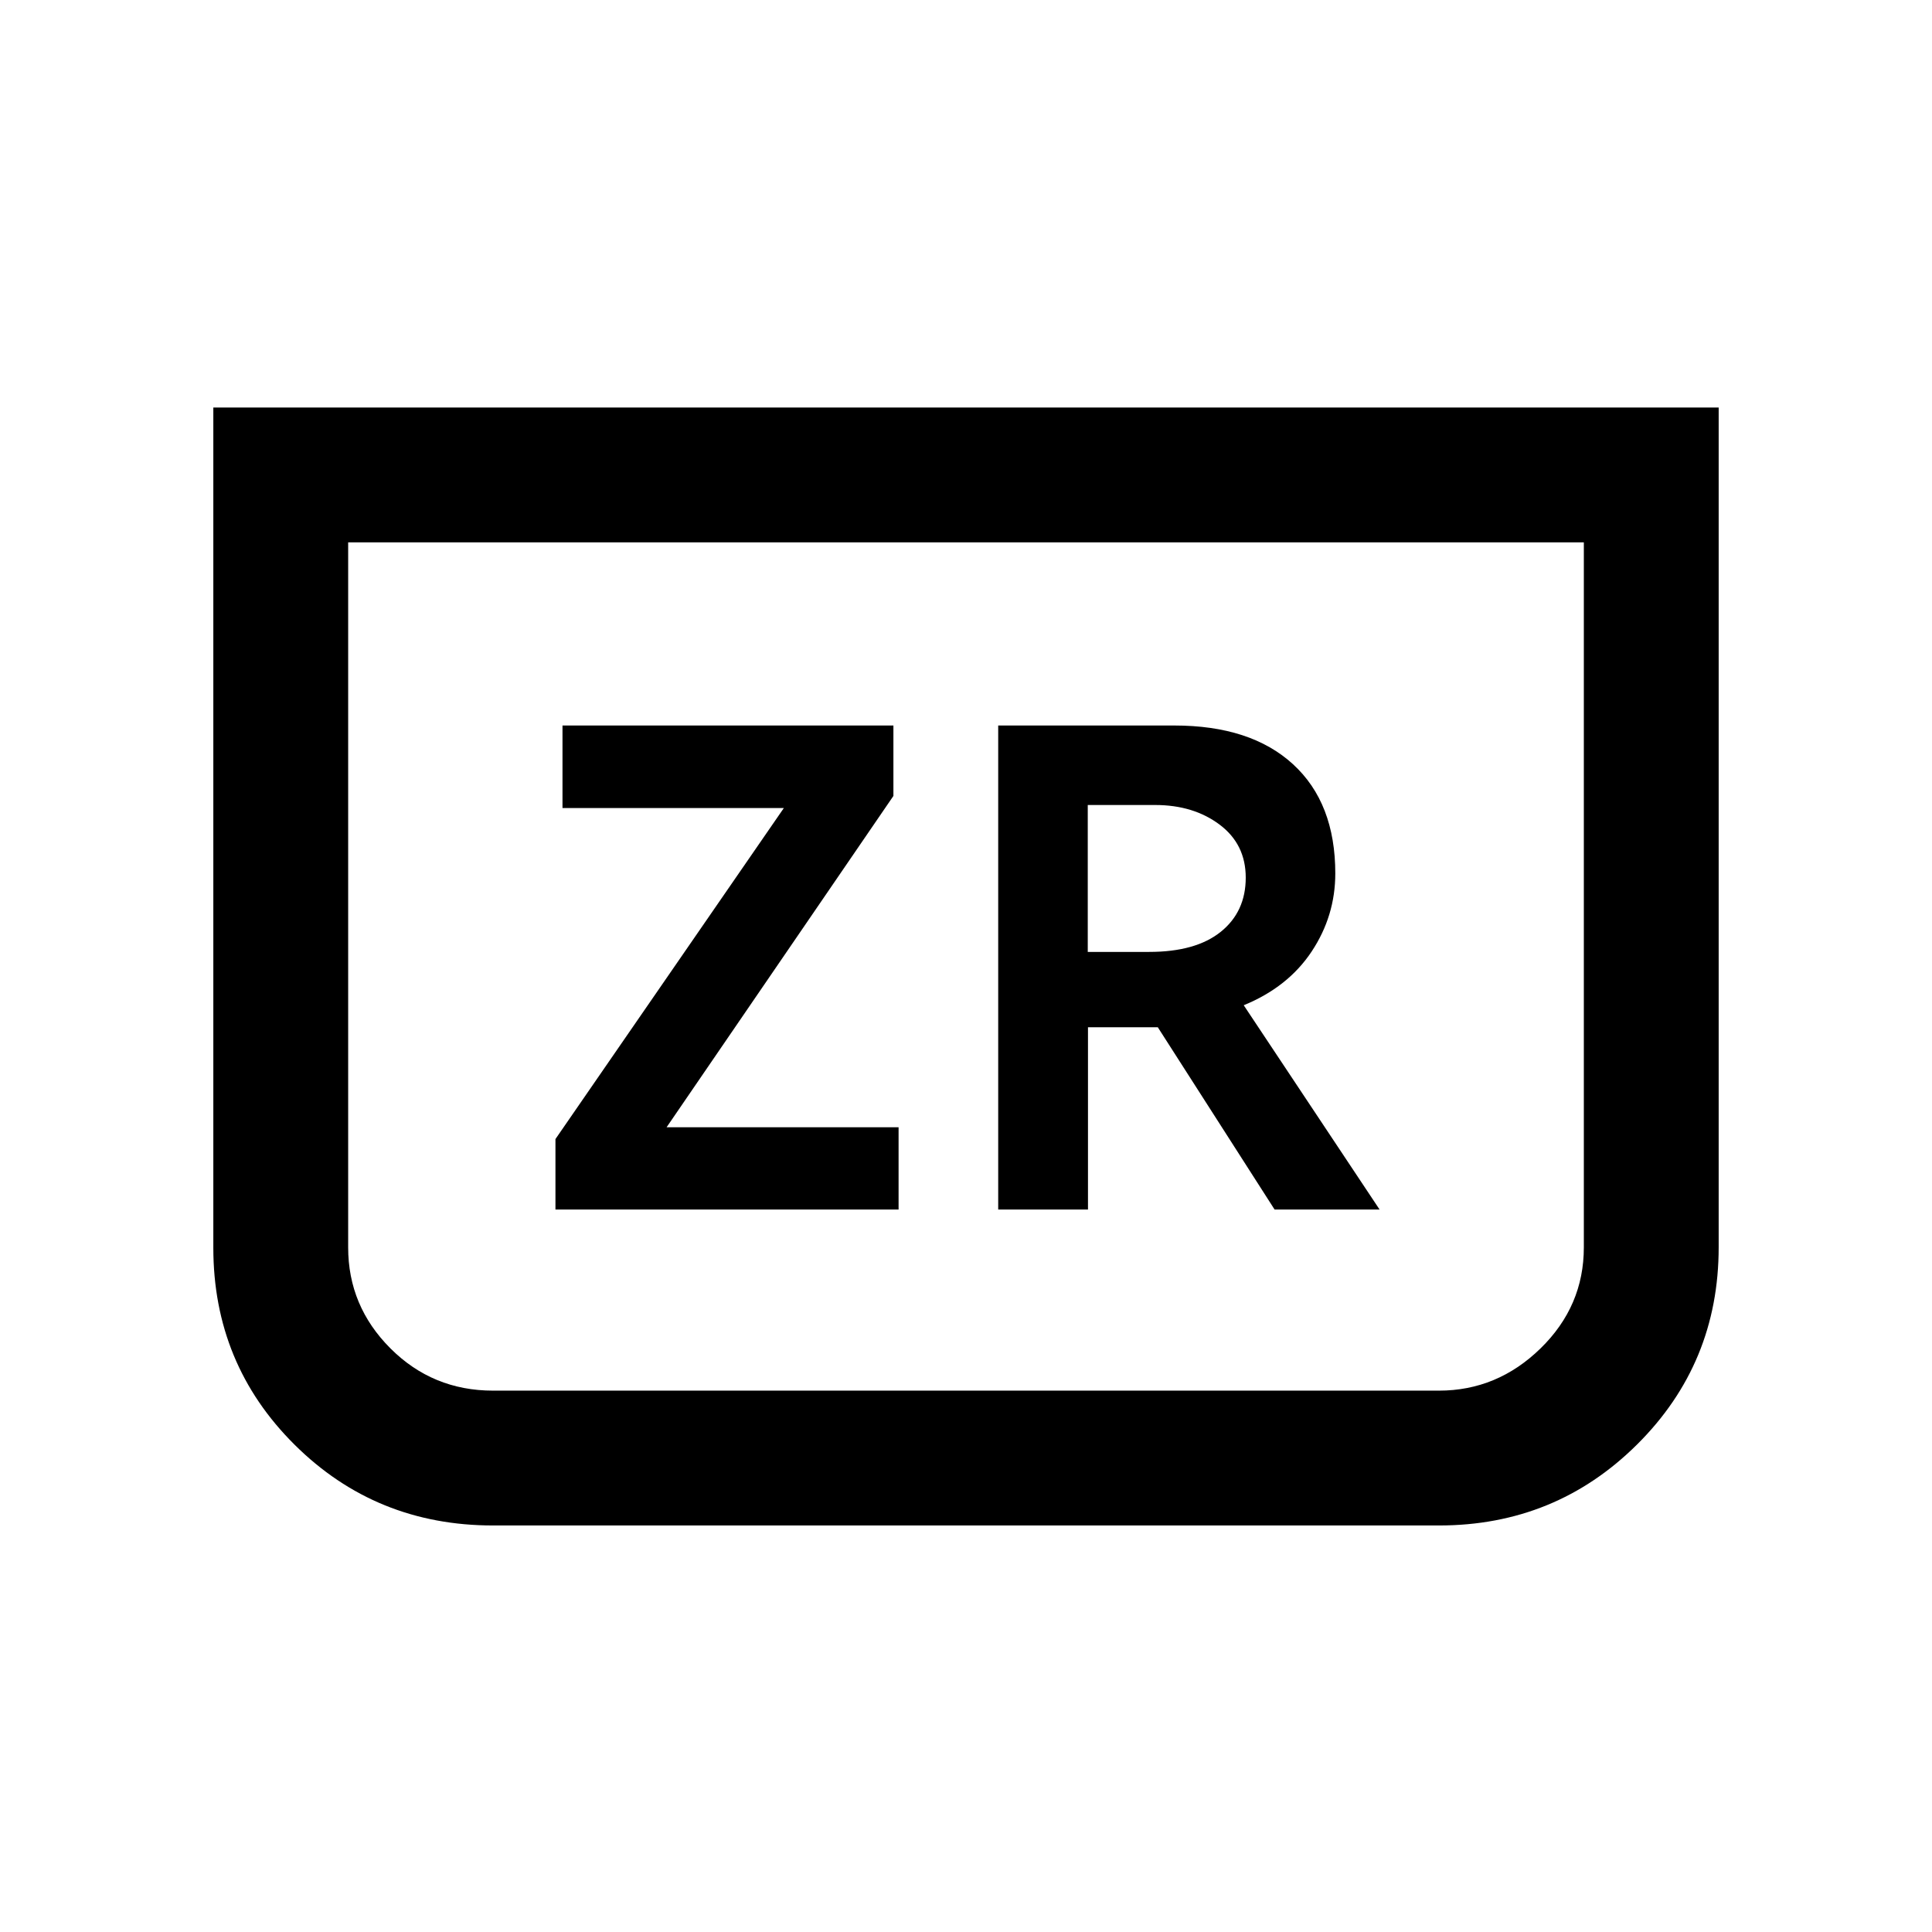 <svg xmlns="http://www.w3.org/2000/svg" height="20" viewBox="0 -960 960 960" width="20"><path d="M854-757.5v417.24q0 57.75-40.53 98Q772.94-202 715-202H245q-58.21 0-98.6-40.11Q106-282.21 106-340v-417.5h748Zm-67 67H173v350.32Q173-311 194-290t51 21h470q29 0 50.5-21t21.5-50.18V-690.5Zm0 0H173h614ZM276-359h170.5v-40.86H331.22L443.93-564.5v-35H279.5v41h110L276-394v35Zm220 0h44.61v-90.57h34.69L633.33-359h52.17L618-460.5q22-9 33.75-26.7T663.5-526q0-35-21-54.25t-59-19.25H496V-359Zm44.5-128v-73H574q19 0 32 9.74t13 26.35q0 16.93-12.41 26.92Q594.18-487 571-487h-30.5Z"/></svg>